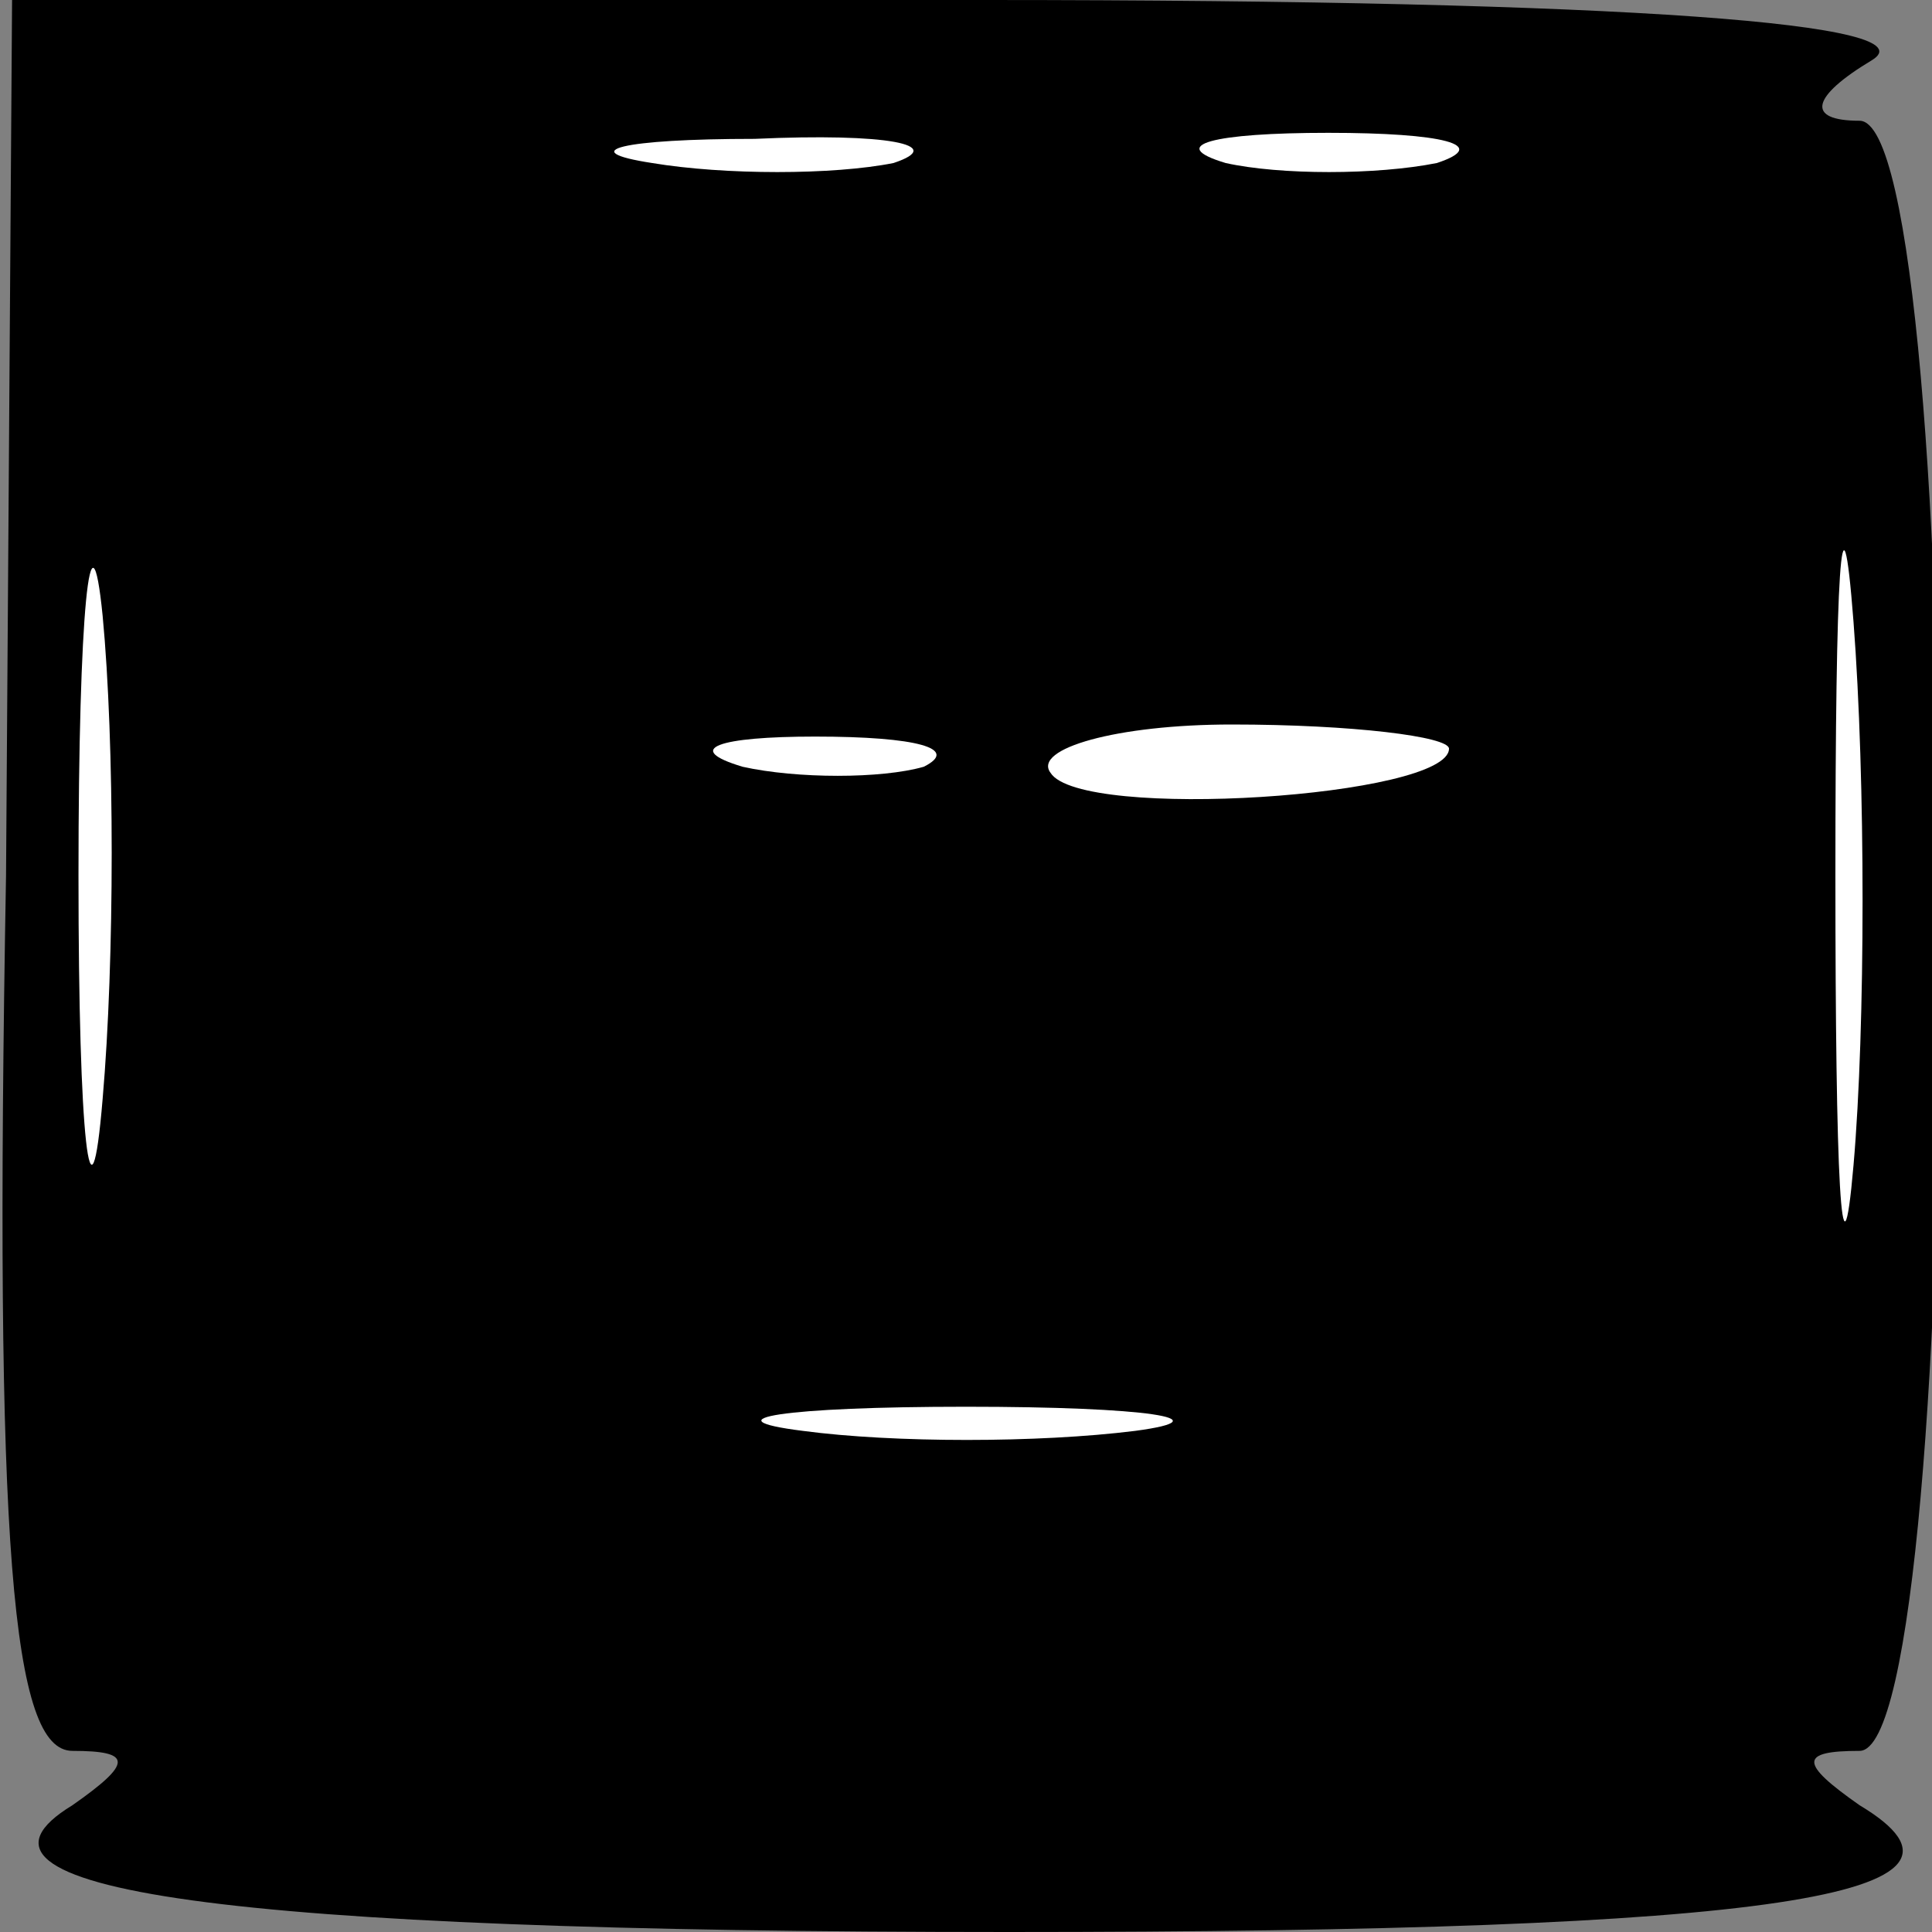 <?xml version="1.0" standalone="no"?>
<!DOCTYPE svg PUBLIC "-//W3C//DTD SVG 20010904//EN"
 "http://www.w3.org/TR/2001/REC-SVG-20010904/DTD/svg10.dtd">
<svg version="1.0" xmlns="http://www.w3.org/2000/svg"
 width="32pt" height="32pt" viewBox="0 0 32 32"
 preserveAspectRatio="xMidYMid meet">
<rect x="0" y="0" width="32" height="32" fill="#808080" stroke="none"/>
<g transform="translate(0,32) scale(0.1,-0.1)"
fill="#000000" stroke="none">
<path fill="#000000" stroke="none" d="M1 175 c-2 -112 1 -145 11 -145 10 0
10 -2 0 -9 -23 -14 24 -21 155 -21 127 0 166 6 141 21 -10 7 -10 9 0 9 18 0
18 270 0 270 -9 0 -8 4 2 10 10 6 -39 10 -147 10 l-161 0 -1 -145z"/>
<path fill="#ffffff" stroke="none" d="M148 293 c-10 -2 -28 -2 -40 0 -13 2
-5 4 17 4 22 1 32 -1 23 -4z"/>
<path fill="#ffffff" stroke="none" d="M238 293 c-10 -2 -26 -2 -35 0 -10 3
-2 5 17 5 19 0 27 -2 18 -5z"/>
<path fill="#ffffff" stroke="none" d="M307 127 c-2 -23 -3 -2 -3 48 0 50 1
68 3 42 2 -26 2 -67 0 -90z"/>
<path fill="#ffffff" stroke="none" d="M17 138 c-2 -24 -4 -7 -4 37 0 44 2 63
4 43 2 -21 2 -57 0 -80z"/>
<path fill="#ffffff" stroke="none" d="M153 193 c-7 -2 -21 -2 -30 0 -10 3 -4
5 12 5 17 0 24 -2 18 -5z"/>
<path fill="#ffffff" stroke="none" d="M240 196 c0 -8 -61 -12 -66 -4 -3 4 11
8 30 8 20 0 36 -2 36 -4z"/>
<path fill="#ffffff" stroke="none" d="M188 83 c-16 -2 -40 -2 -55 0 -16 2 -3
4 27 4 30 0 43 -2 28 -4z"/>
</g>
</svg>
